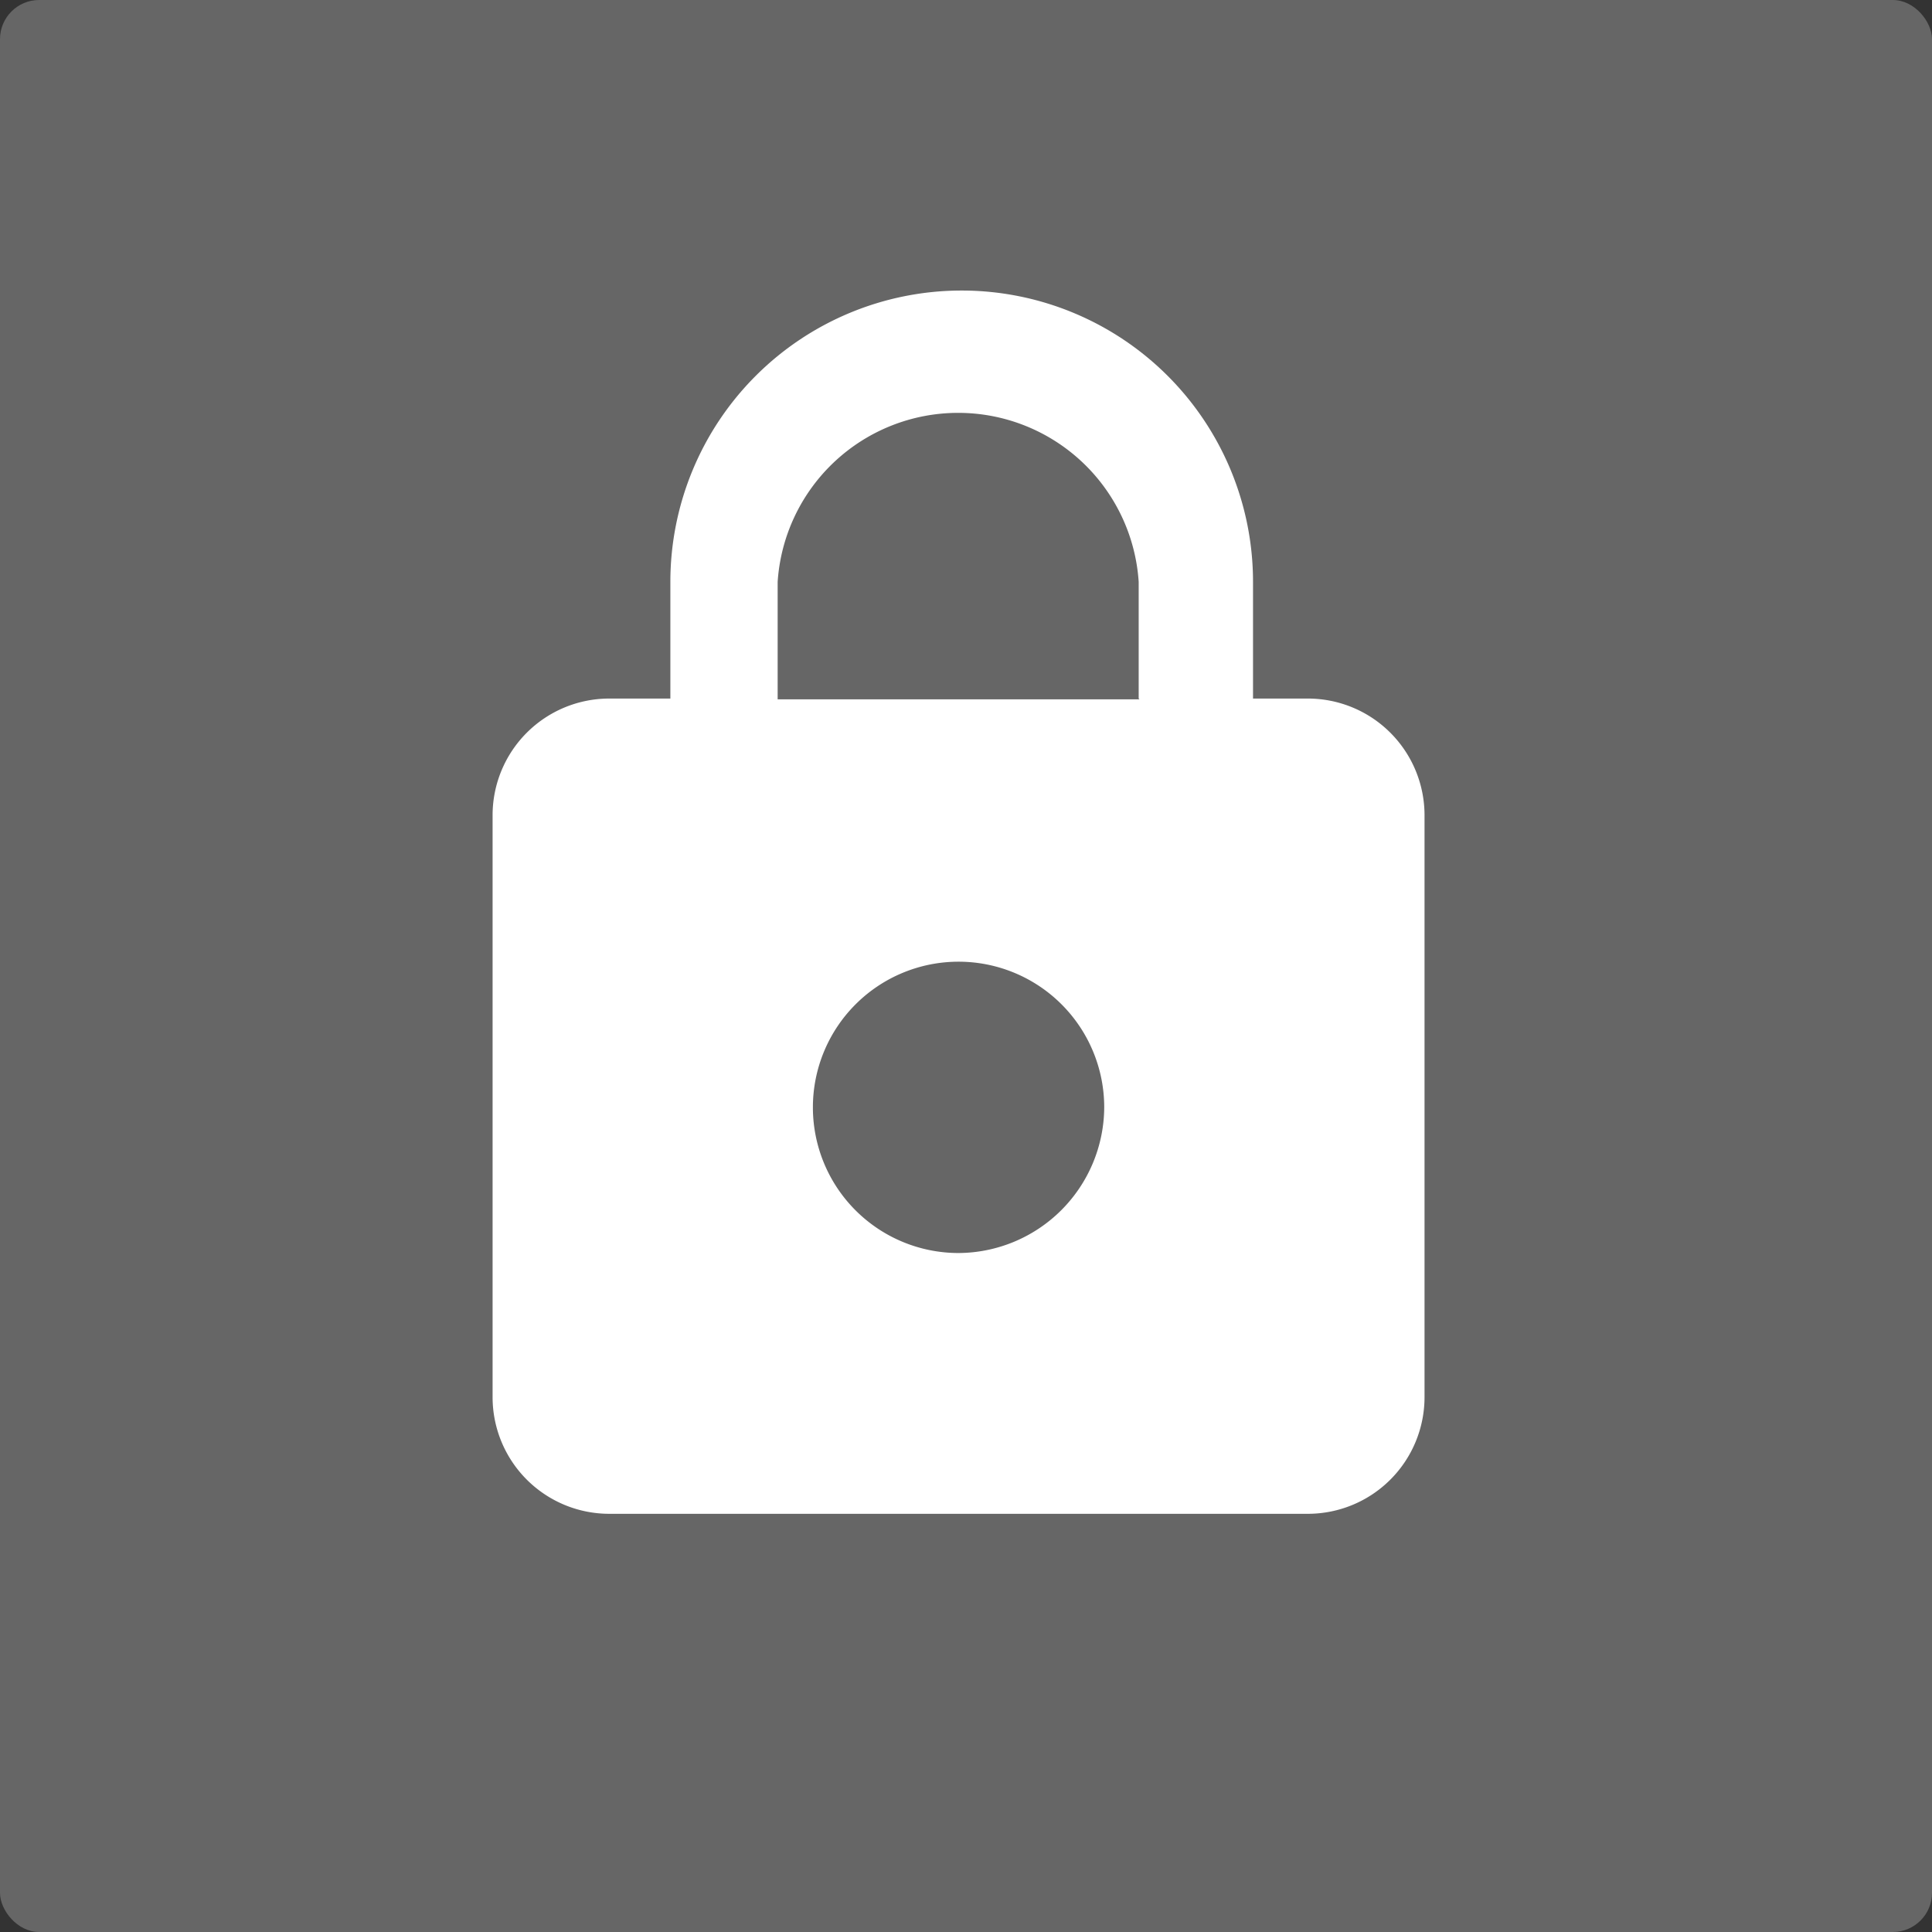 <svg id="Layer_1" data-name="Layer 1" xmlns="http://www.w3.org/2000/svg" viewBox="0 0 24.67 24.67"><rect x="0" y="0" width="24.67" height="24.67" fill="#333333" stroke="none"/><defs><style>.cls-1{fill:#666;}.cls-2{fill:#fff;}</style></defs><title>blocked</title><rect class="cls-1" width="24.67" height="24.67" rx="0.5" ry="0.5"/><path class="cls-2" d="M16.7,8.92H16V7.43a3.72,3.72,0,1,0-7.44,0V8.92H7.77A1.49,1.49,0,0,0,6.29,10.4v7.44a1.49,1.49,0,0,0,1.49,1.49H16.7a1.49,1.49,0,0,0,1.49-1.49V10.4A1.49,1.49,0,0,0,16.7,8.92ZM12.24,16a1.86,1.86,0,1,1,1.86-1.86A1.87,1.87,0,0,1,12.24,16Zm2.31-7.07H9.93V7.43a2.31,2.31,0,0,1,4.61,0V8.92Z"/></svg>